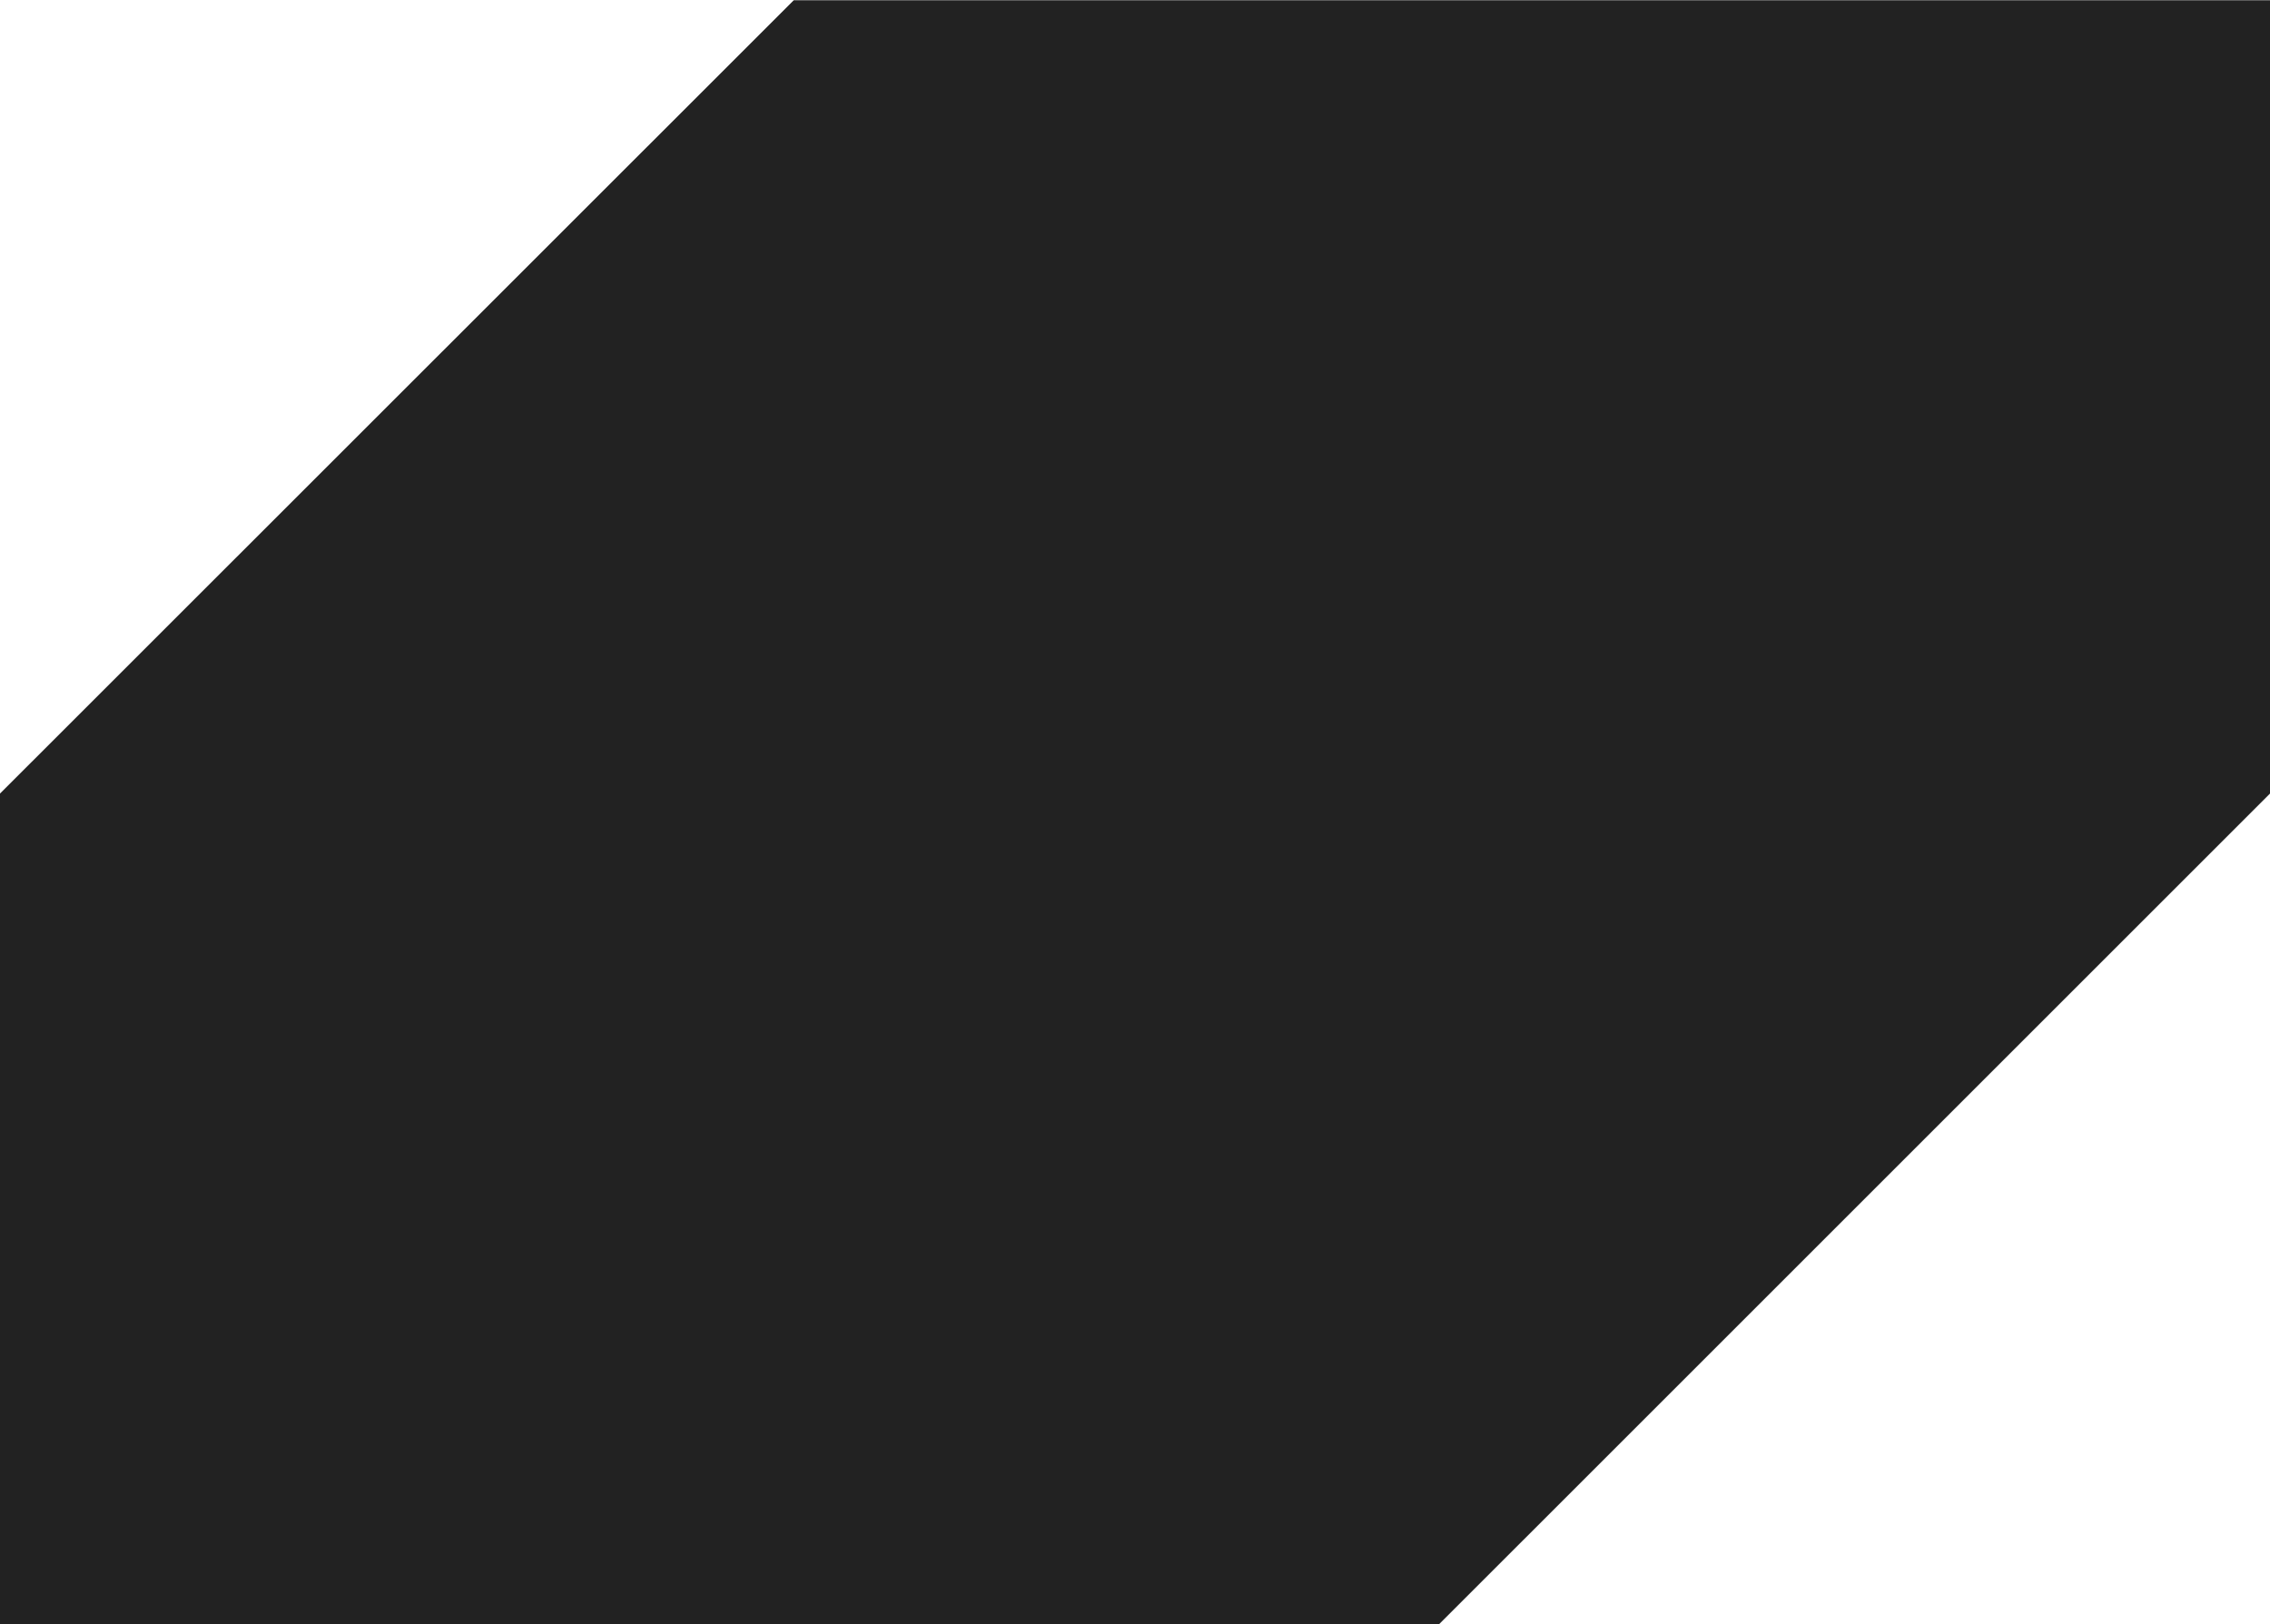 <svg xmlns="http://www.w3.org/2000/svg" width="39.039" height="27.939" viewBox="0 0 39.039 27.939"><defs><style>.a{fill:#222;}</style></defs><path class="a" d="M272.067,10788.447v14.288h24.75l14.289-14.288V10774.8H285.718Z" transform="translate(-272.067 -10774.796)"/></svg>
